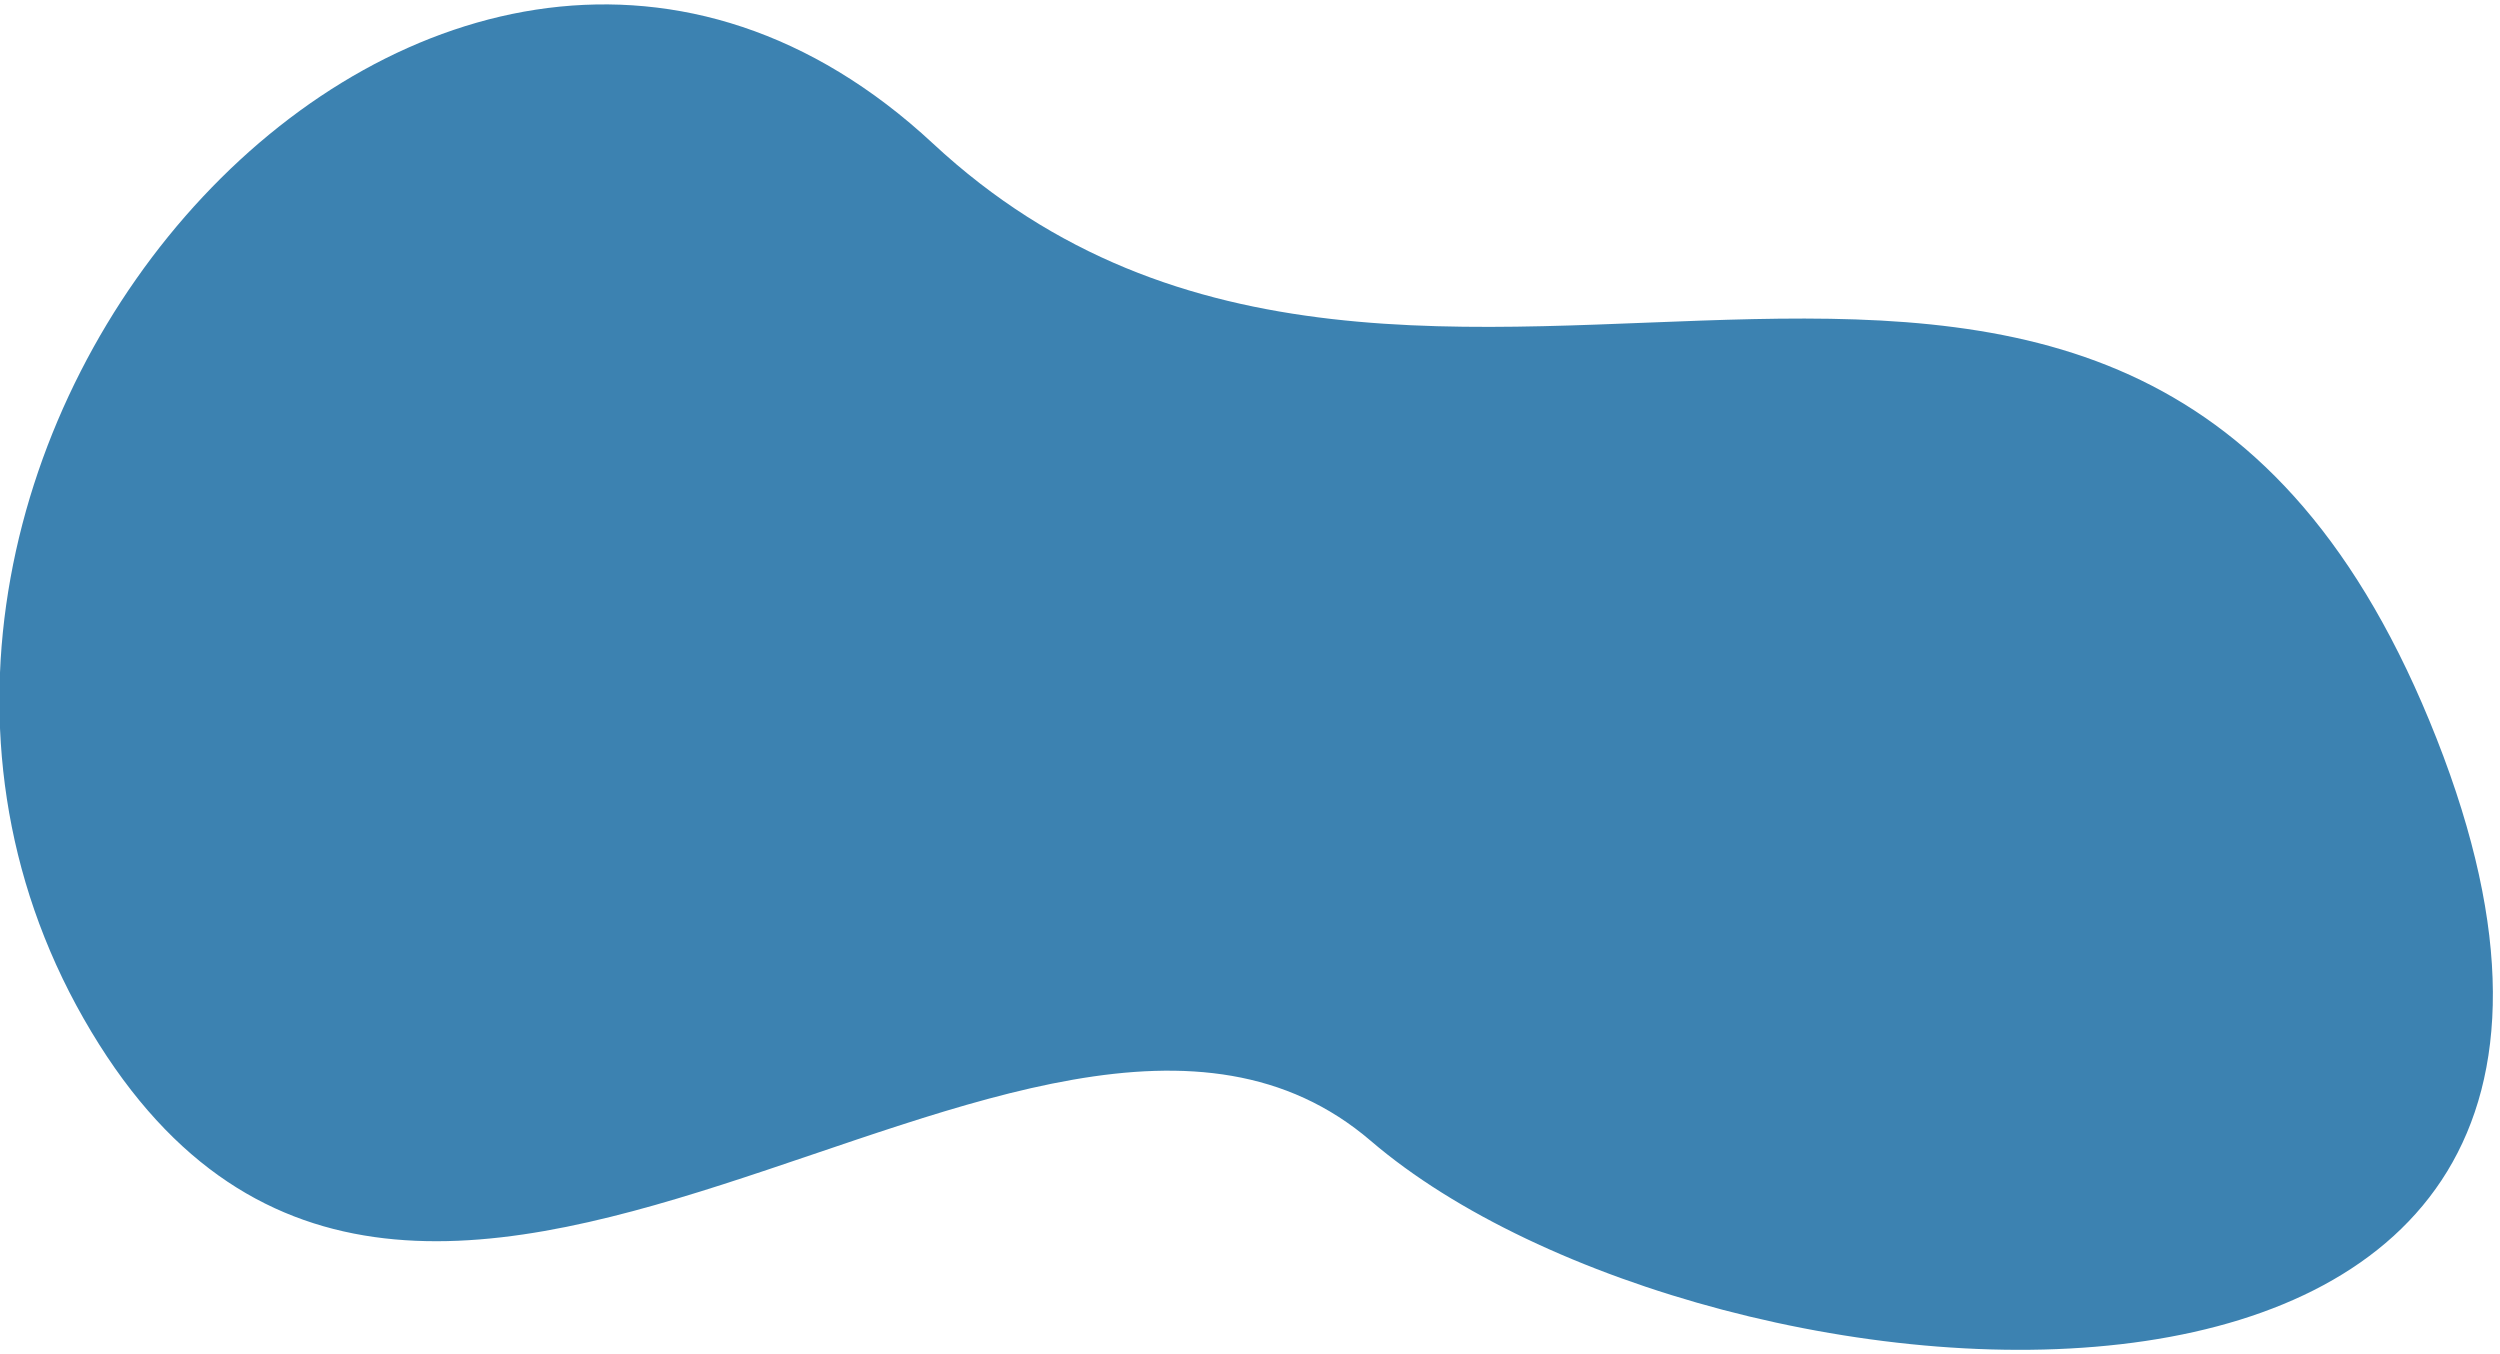 <svg height="143" viewBox="0 0 264 143" width="264" xmlns="http://www.w3.org/2000/svg"><path d="m327.436 149.354c45.475-11.649 19.724-110.311 88.58-103.885 68.855 6.426 93.295 111.713 24.187 126.468-69.109 14.755-56.403 114.681-142.548 93.955-86.145-20.726-15.693-104.889 29.782-116.538z" fill="#0c639e" fill-rule="evenodd" opacity=".8" transform="matrix(-.574 -.819 .819 -.574 210.386 474.377)"/></svg>